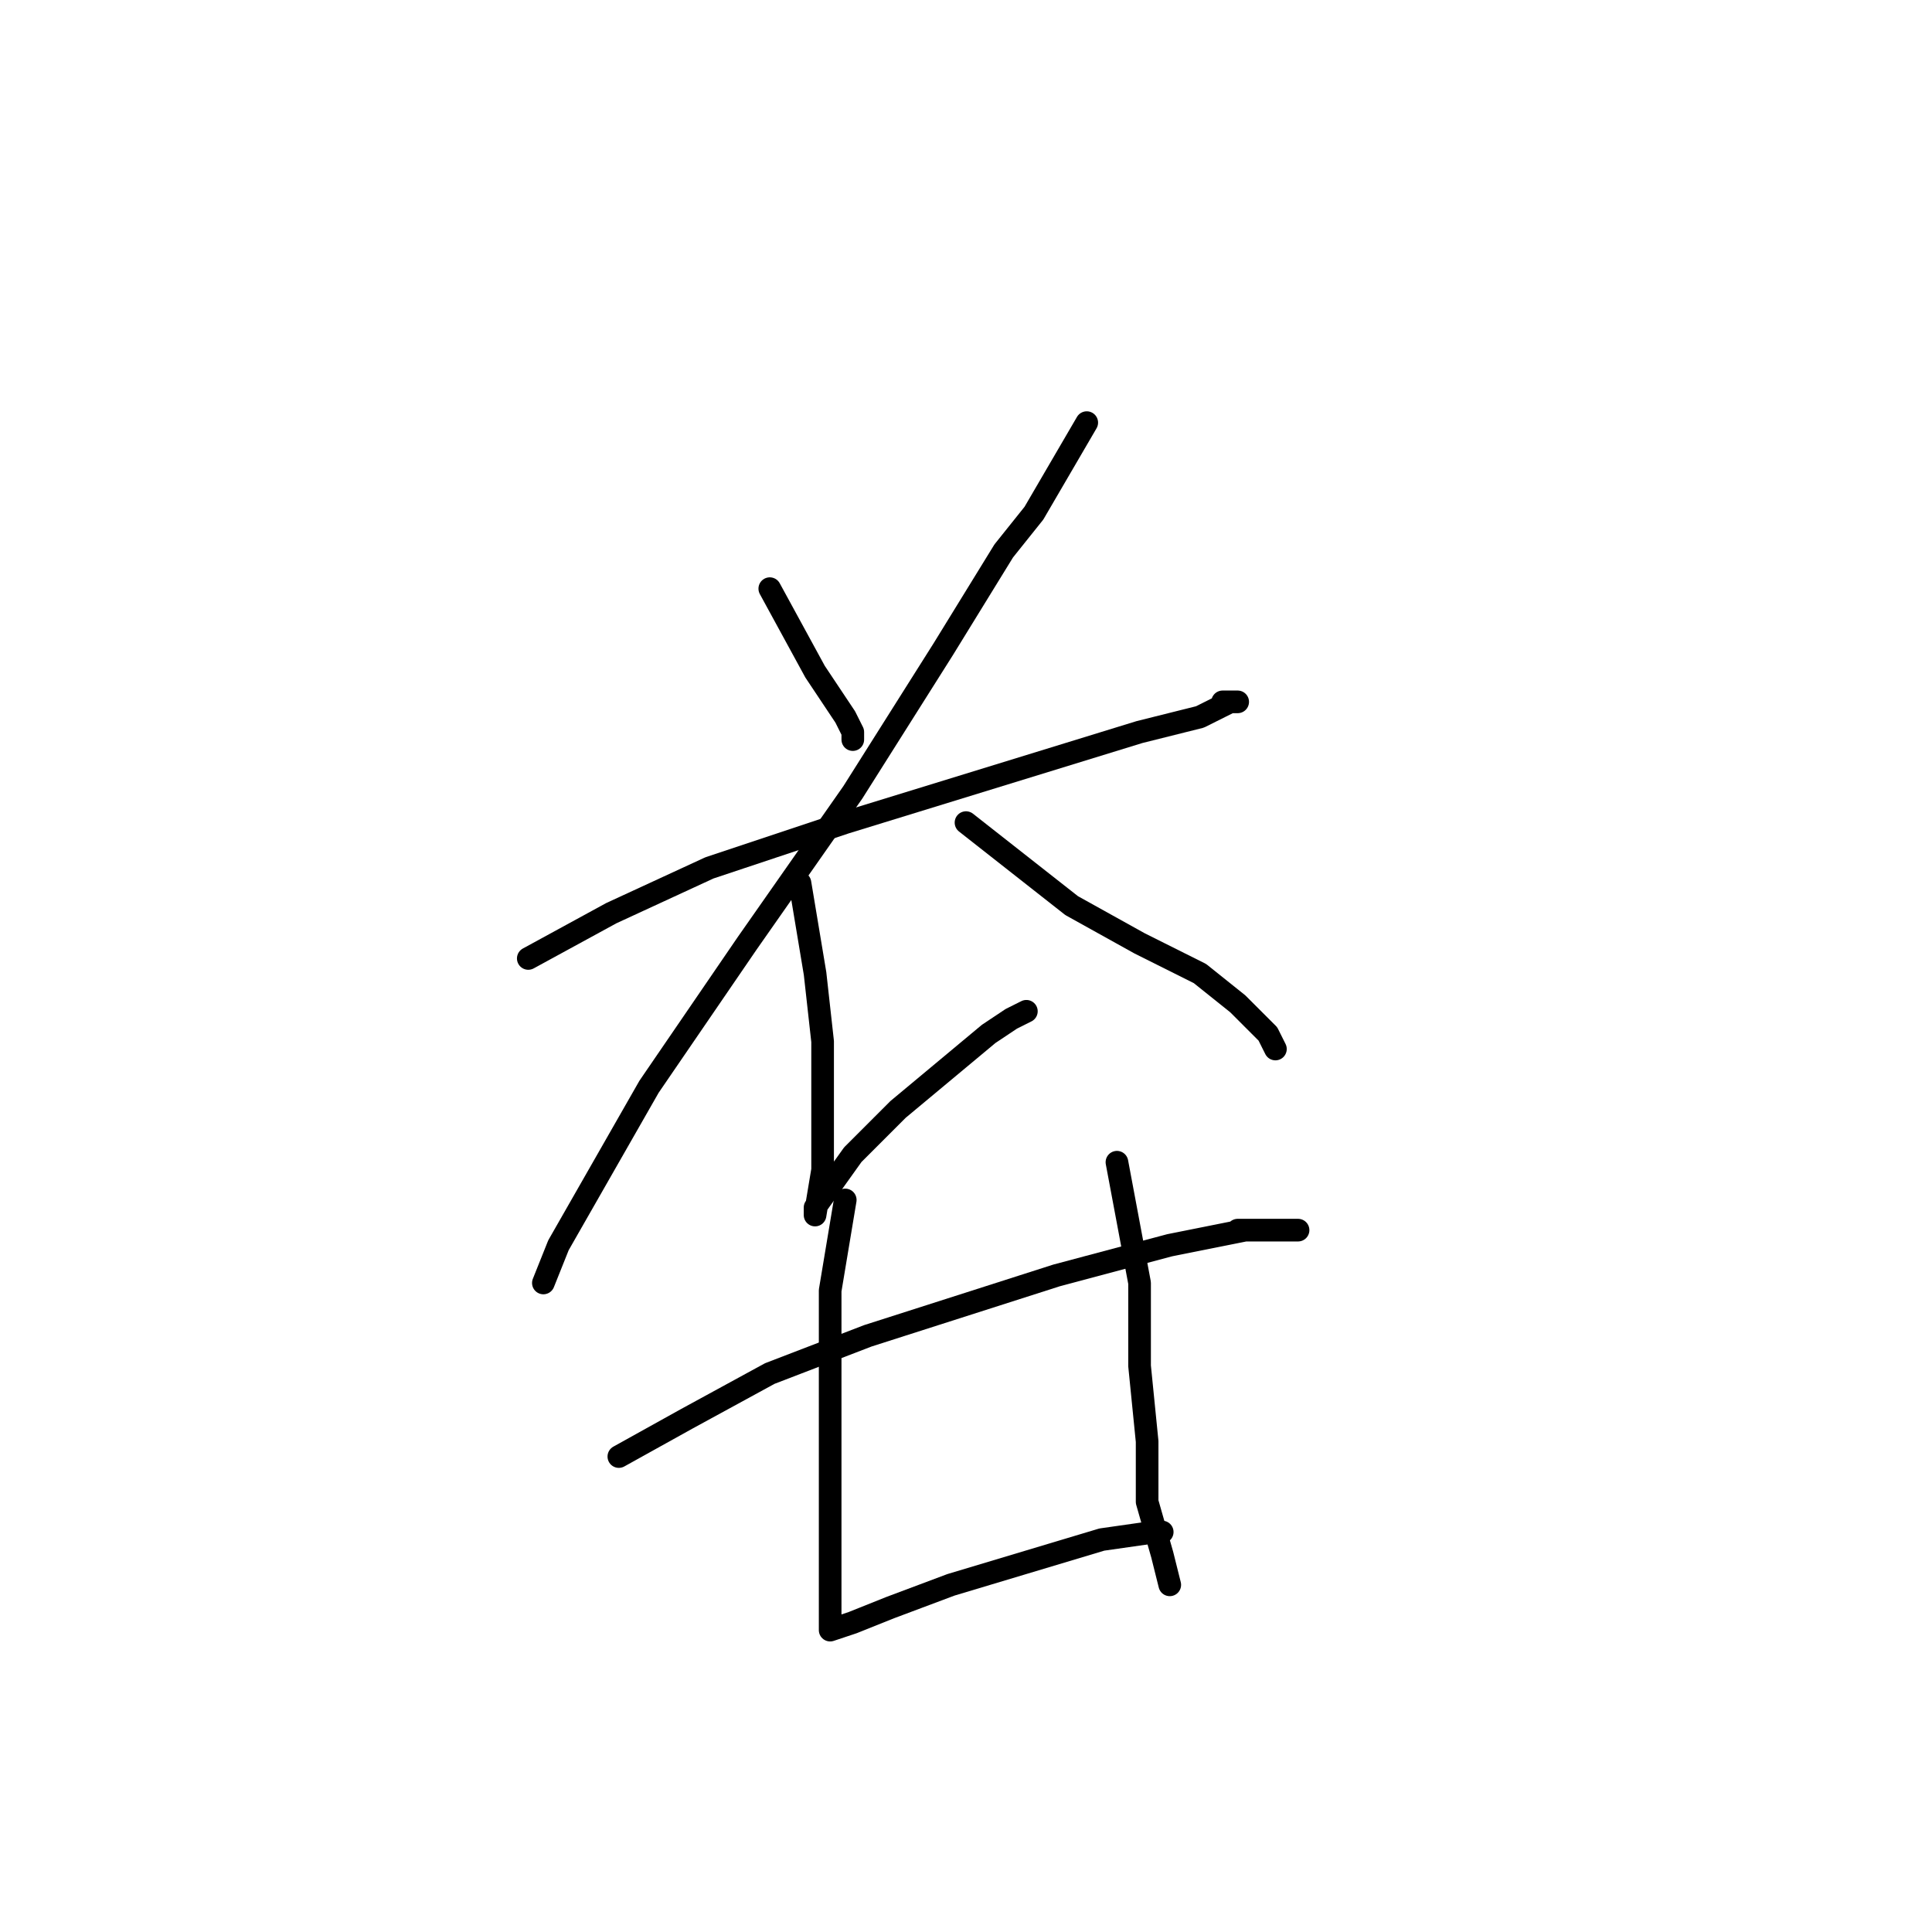 <?xml version="1.0" standalone="no"?>
    <svg width="256" height="256" xmlns="http://www.w3.org/2000/svg" version="1.1">
    <polyline stroke="black" stroke-width="3" stroke-linecap="round" fill="transparent" stroke-linejoin="round" points="102 78 108 89 112 95 113 97 113 98 113 98 " />
        <polyline stroke="black" stroke-width="3" stroke-linecap="round" fill="transparent" stroke-linejoin="round" points="70 127 81 121 94 115 112 109 138 101 151 97 159 95 163 93 164 93 163 93 162 93 162 93 " />
        <polyline stroke="black" stroke-width="3" stroke-linecap="round" fill="transparent" stroke-linejoin="round" points="144 56 137 68 133 73 125 86 113 105 99 125 86 144 74 165 72 170 72 170 " />
        <polyline stroke="black" stroke-width="3" stroke-linecap="round" fill="transparent" stroke-linejoin="round" points="106 117 108 129 109 138 109 151 109 155 108 161 108 160 113 153 119 147 131 137 134 135 136 134 136 134 " />
        <polyline stroke="black" stroke-width="3" stroke-linecap="round" fill="transparent" stroke-linejoin="round" points="128 109 142 120 151 125 159 129 164 133 168 137 169 139 169 139 " />
        <polyline stroke="black" stroke-width="3" stroke-linecap="round" fill="transparent" stroke-linejoin="round" points="82 193 91 188 102 182 115 177 140 169 155 165 165 163 170 163 172 163 171 163 168 163 164 163 164 163 " />
        <polyline stroke="black" stroke-width="3" stroke-linecap="round" fill="transparent" stroke-linejoin="round" points="112 159 110 171 110 176 110 187 110 198 110 211 110 213 110 216 113 215 118 213 126 210 136 207 146 204 153 203 154 203 154 203 " />
        <polyline stroke="black" stroke-width="3" stroke-linecap="round" fill="transparent" stroke-linejoin="round" points="148 154 151 170 151 181 152 191 152 199 154 206 155 210 155 210 " />
        </svg>